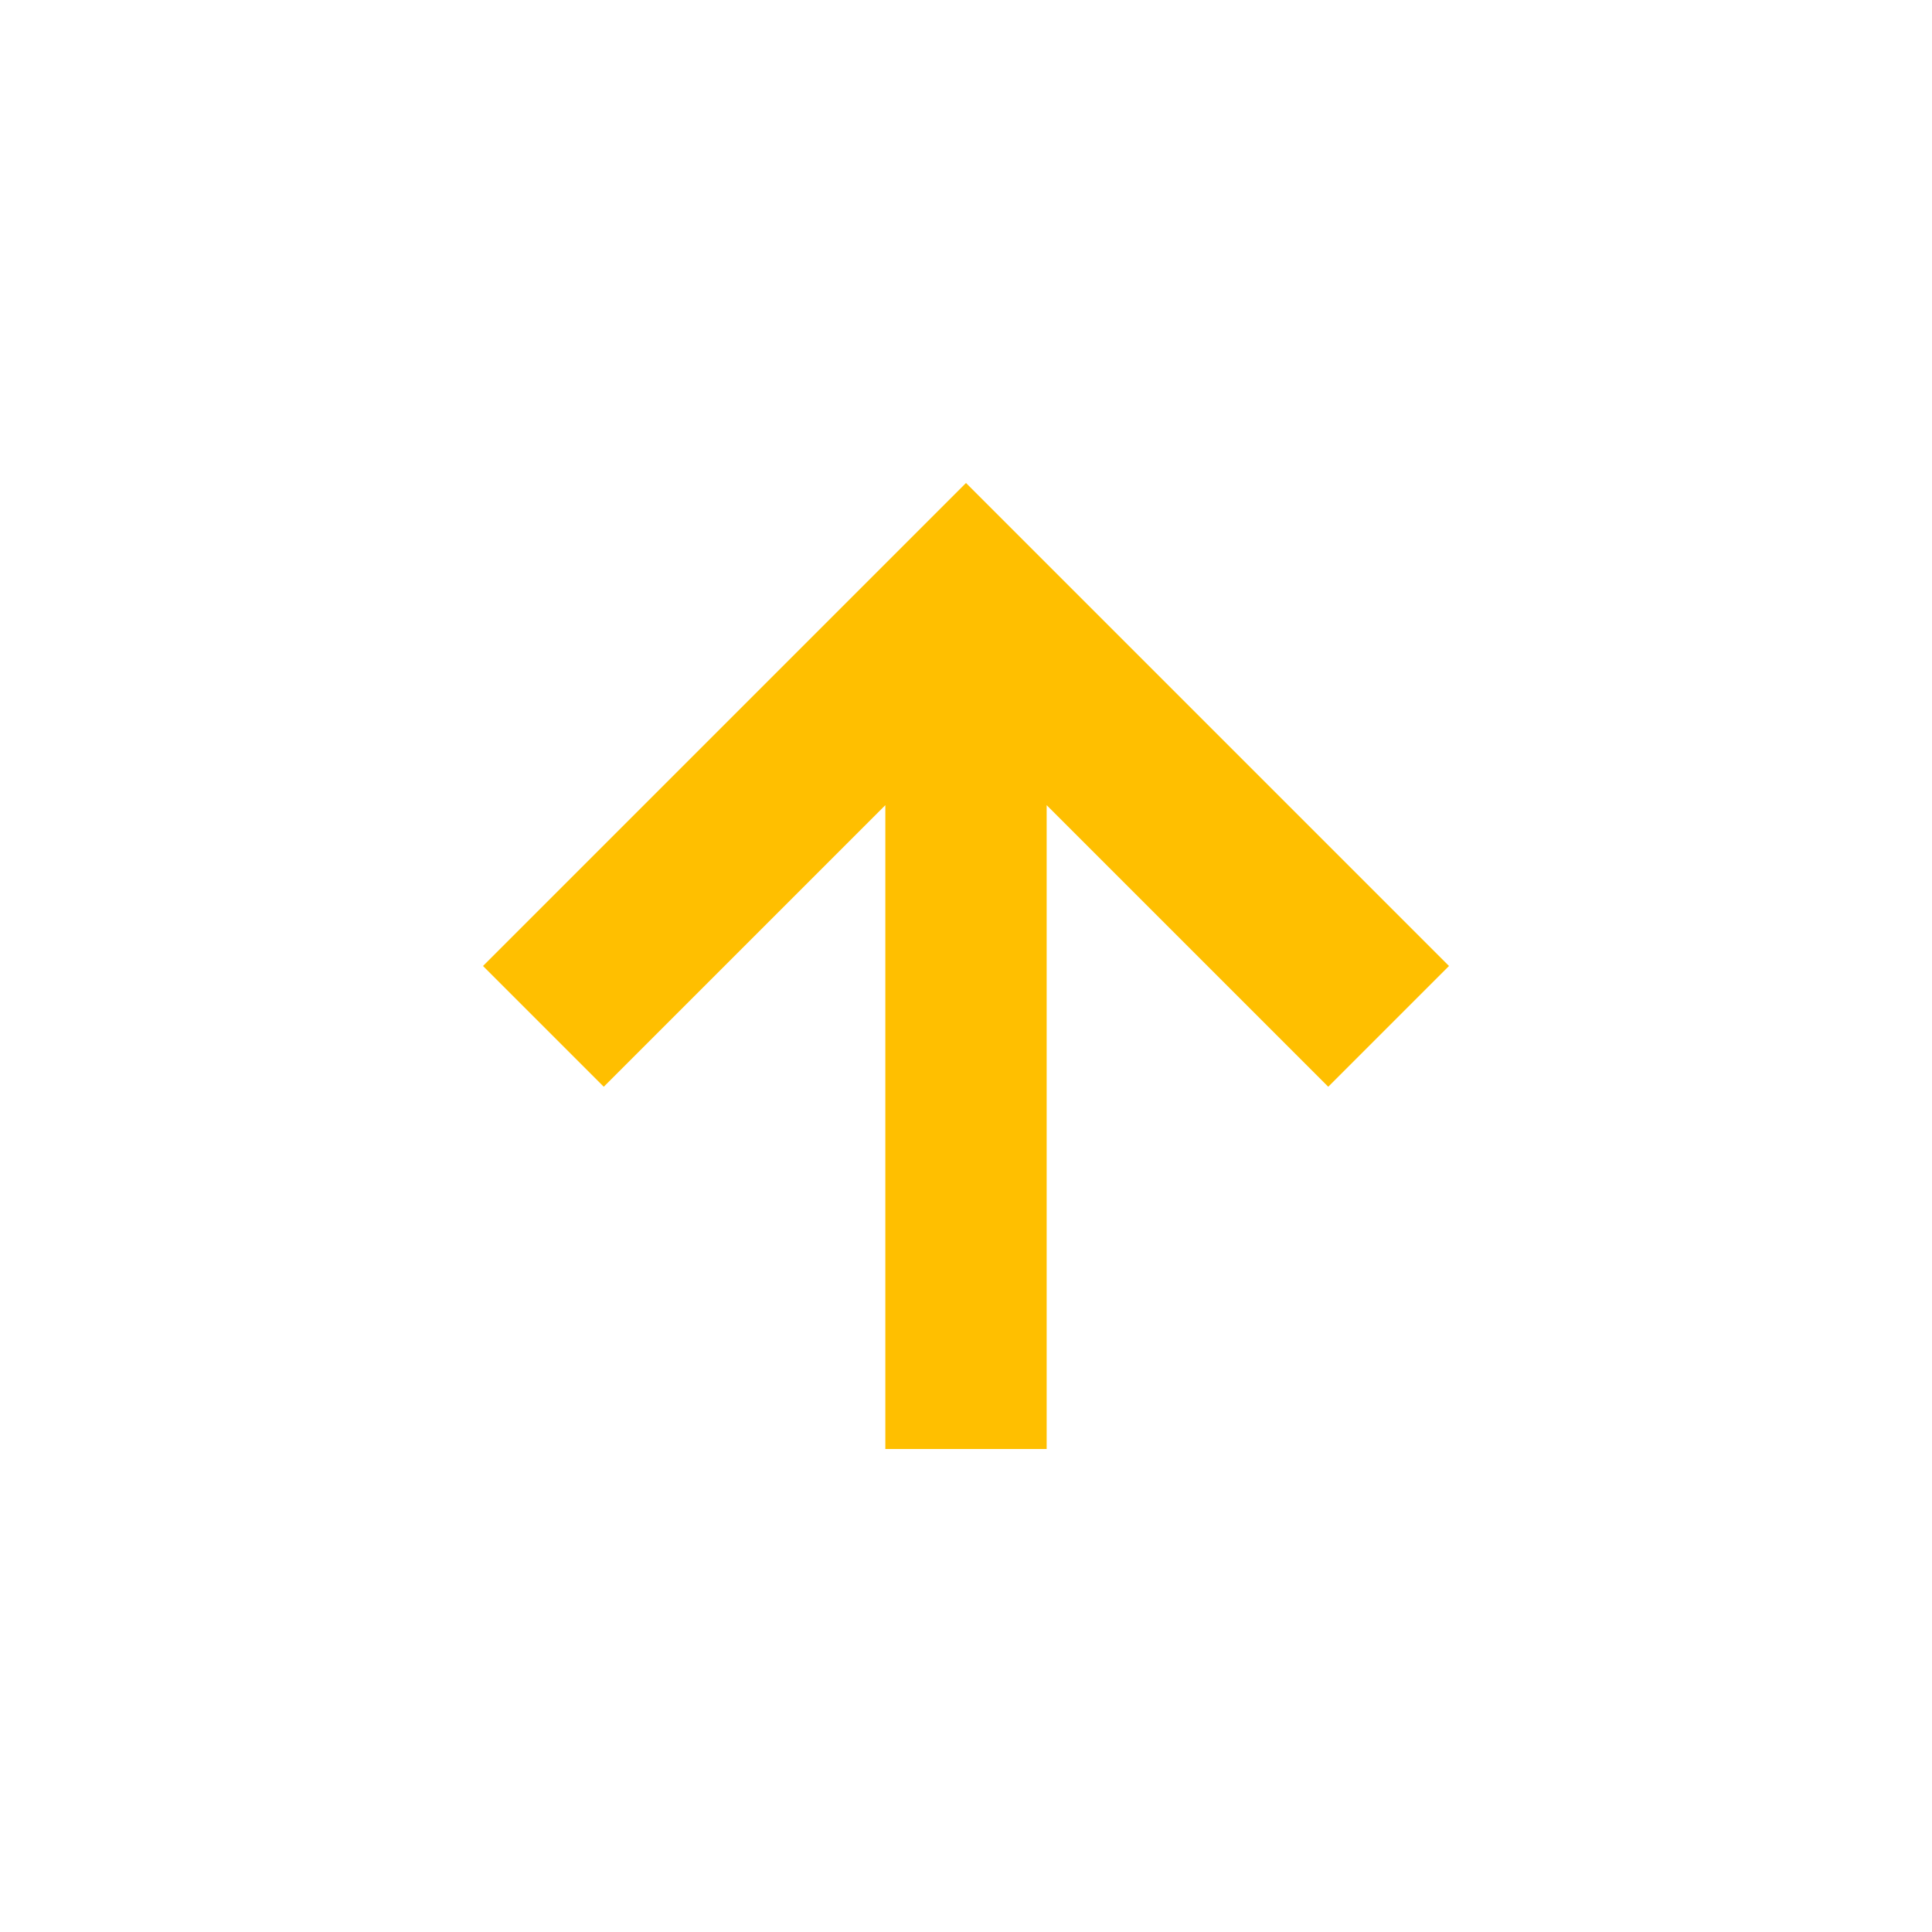 <svg xmlns="http://www.w3.org/2000/svg" xmlns:xlink="http://www.w3.org/1999/xlink" width="16" height="16" viewBox="0 0 16 16" version="1.1">
<g id="surface1">
<path style=" stroke:none;fill-rule:nonzero;fill:rgb(100%,74.902%,0%);fill-opacity:1;" d="M 7.332 12 L 7.332 6.668 L 5 9 L 4 8 L 8 4 L 12 8 L 11 9 L 8.668 6.668 L 8.668 12 Z M 7.332 12 "/>
</g>
</svg>
